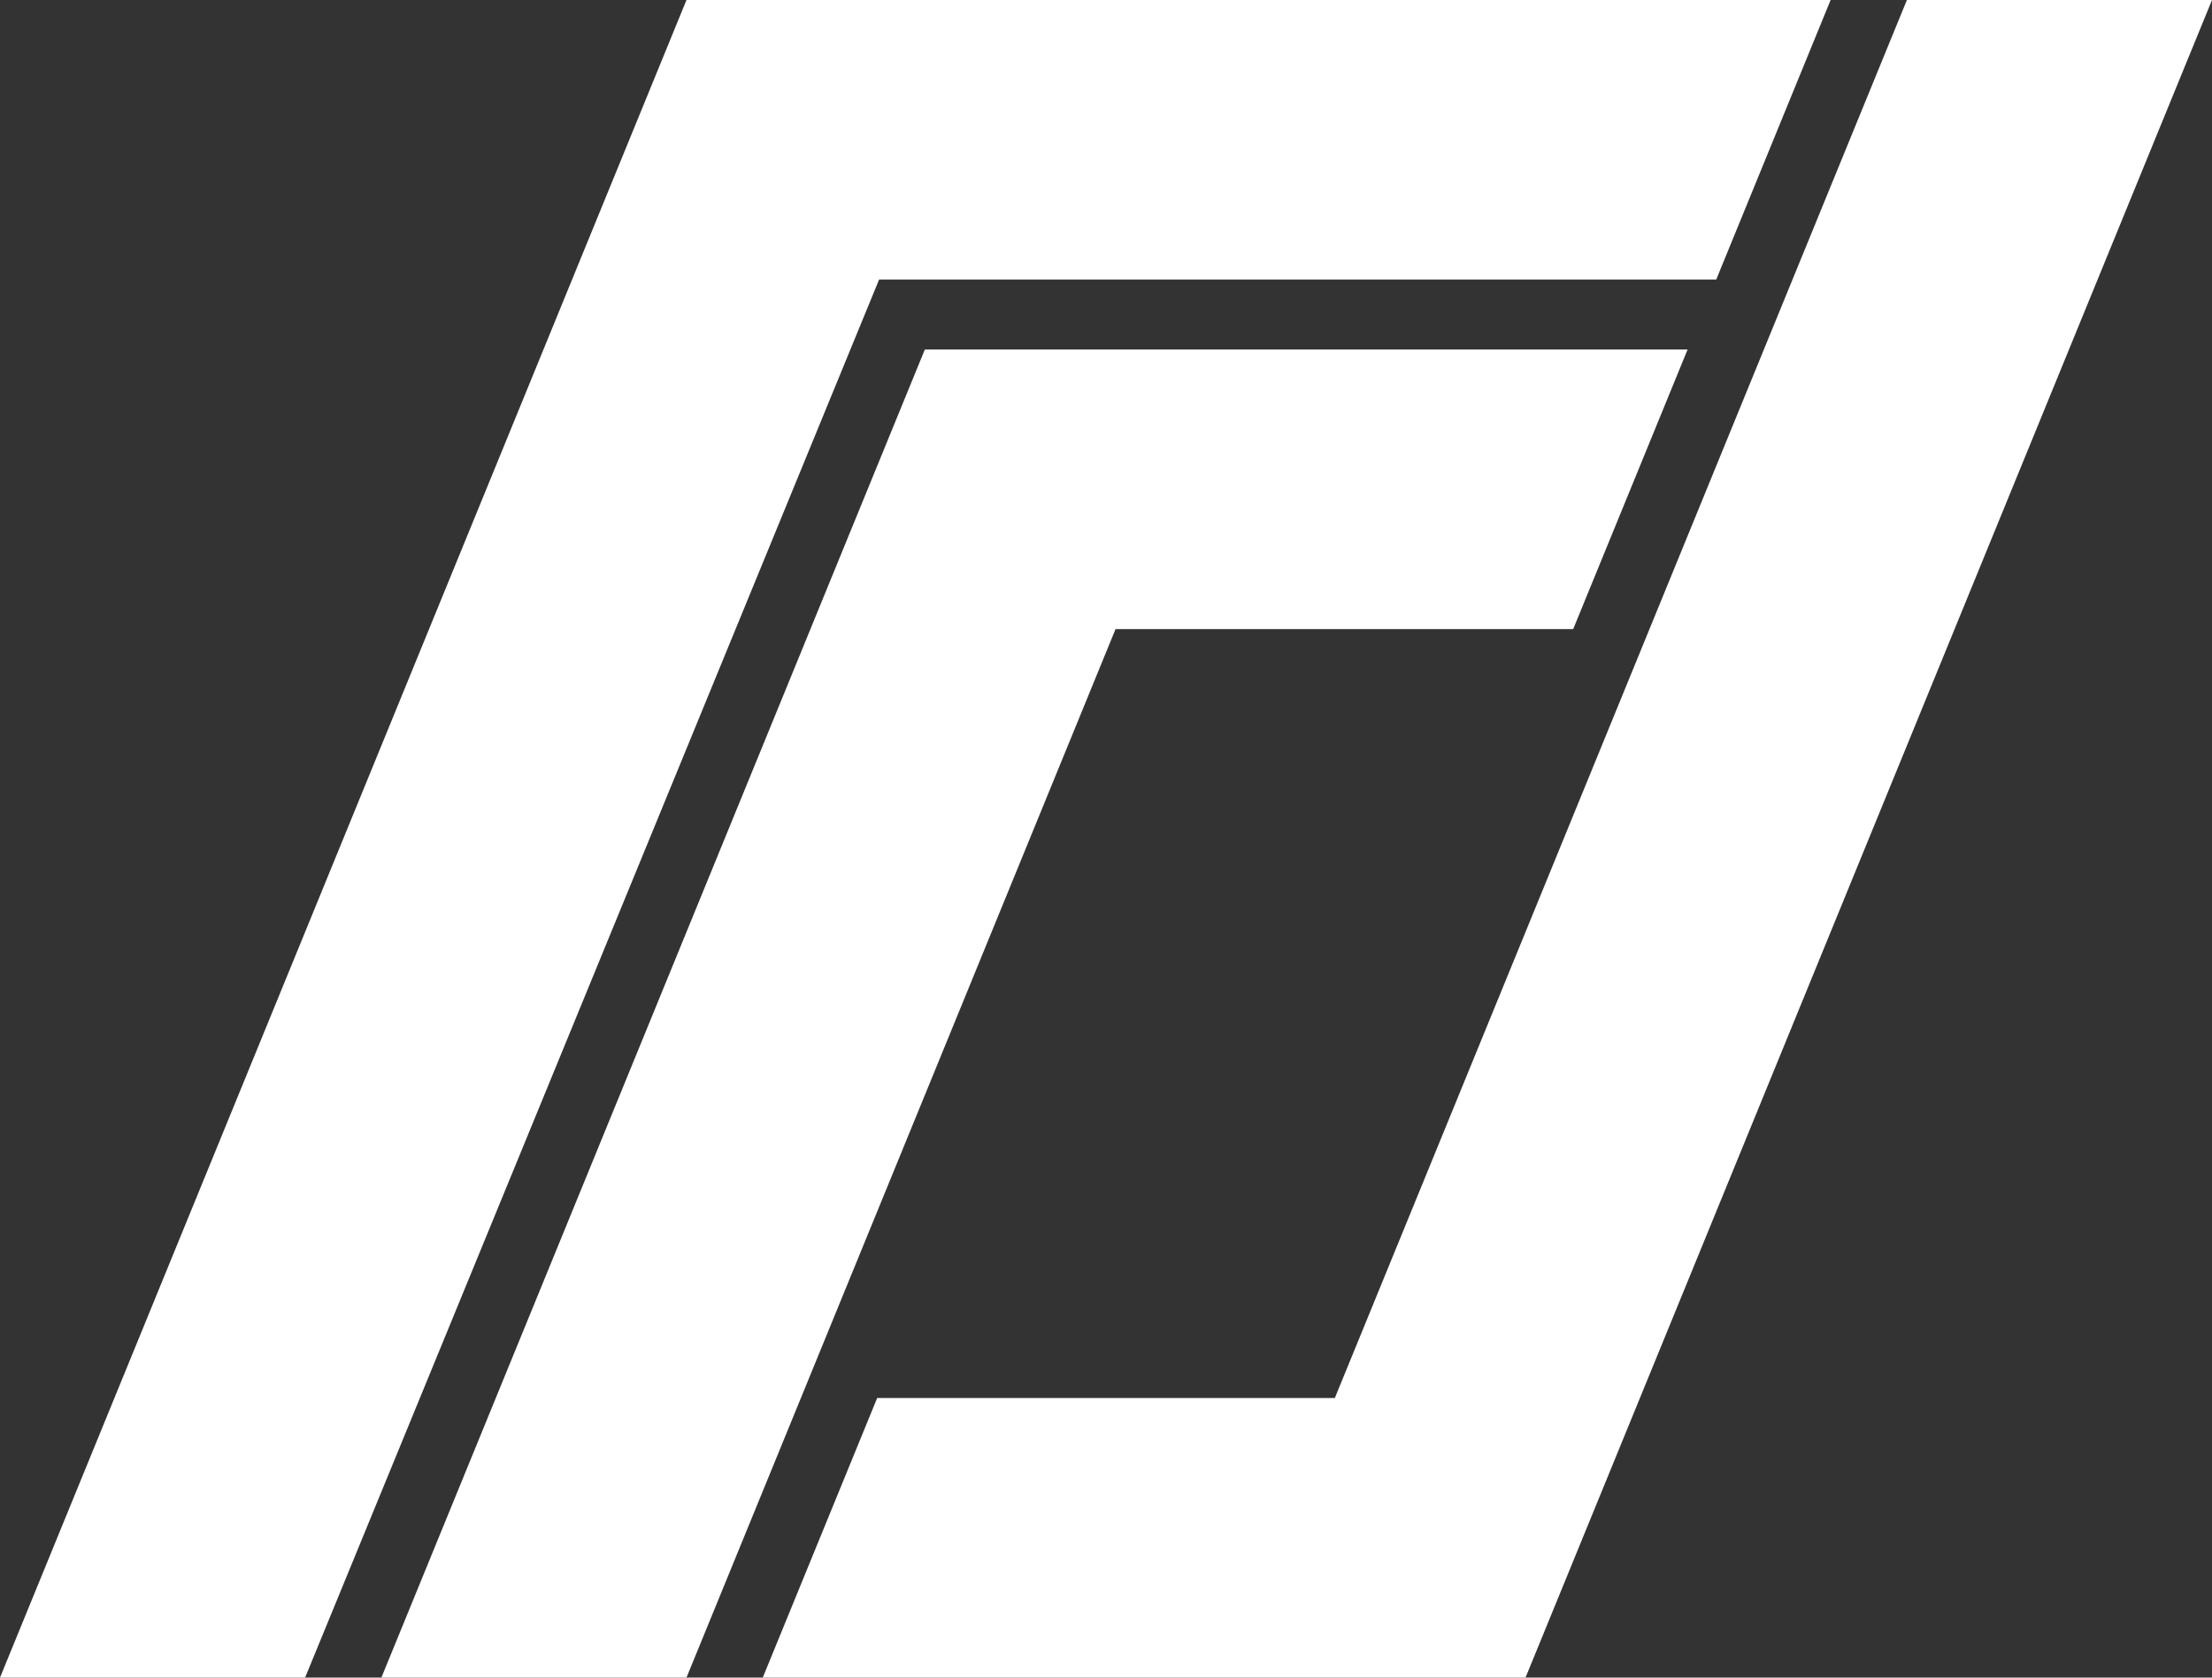 <?xml version="1.0" encoding="utf-8"?>
<!-- Generator: Adobe Illustrator 23.0.0, SVG Export Plug-In . SVG Version: 6.00 Build 0)  -->
<svg version="1.1" id="FINAL_1_" xmlns="http://www.w3.org/2000/svg" xmlns:xlink="http://www.w3.org/1999/xlink" x="0px" y="0px"
	 viewBox="0 0 348 264" style="enable-background:new 0 0 348 264;" xml:space="preserve">
<rect x="0" y="0" width="348" height="264" fill="#333333" stroke="none"/>
<style type="text/css">
	.st0{fill-rule:evenodd;clip-rule:evenodd;fill:#FFFFFF;}
</style>
<g id="R69_copy">
	<g>
		<path class="st0" d="M300,0l-90,220h-72l-18,44h120L348,0H300z M247.5,99l18-44h-120L60,264h48l67.5-165H247.5z M270,44l18-44H108
			L0,264h48l90.3-220H270z"/>
	</g>
</g>
</svg>
